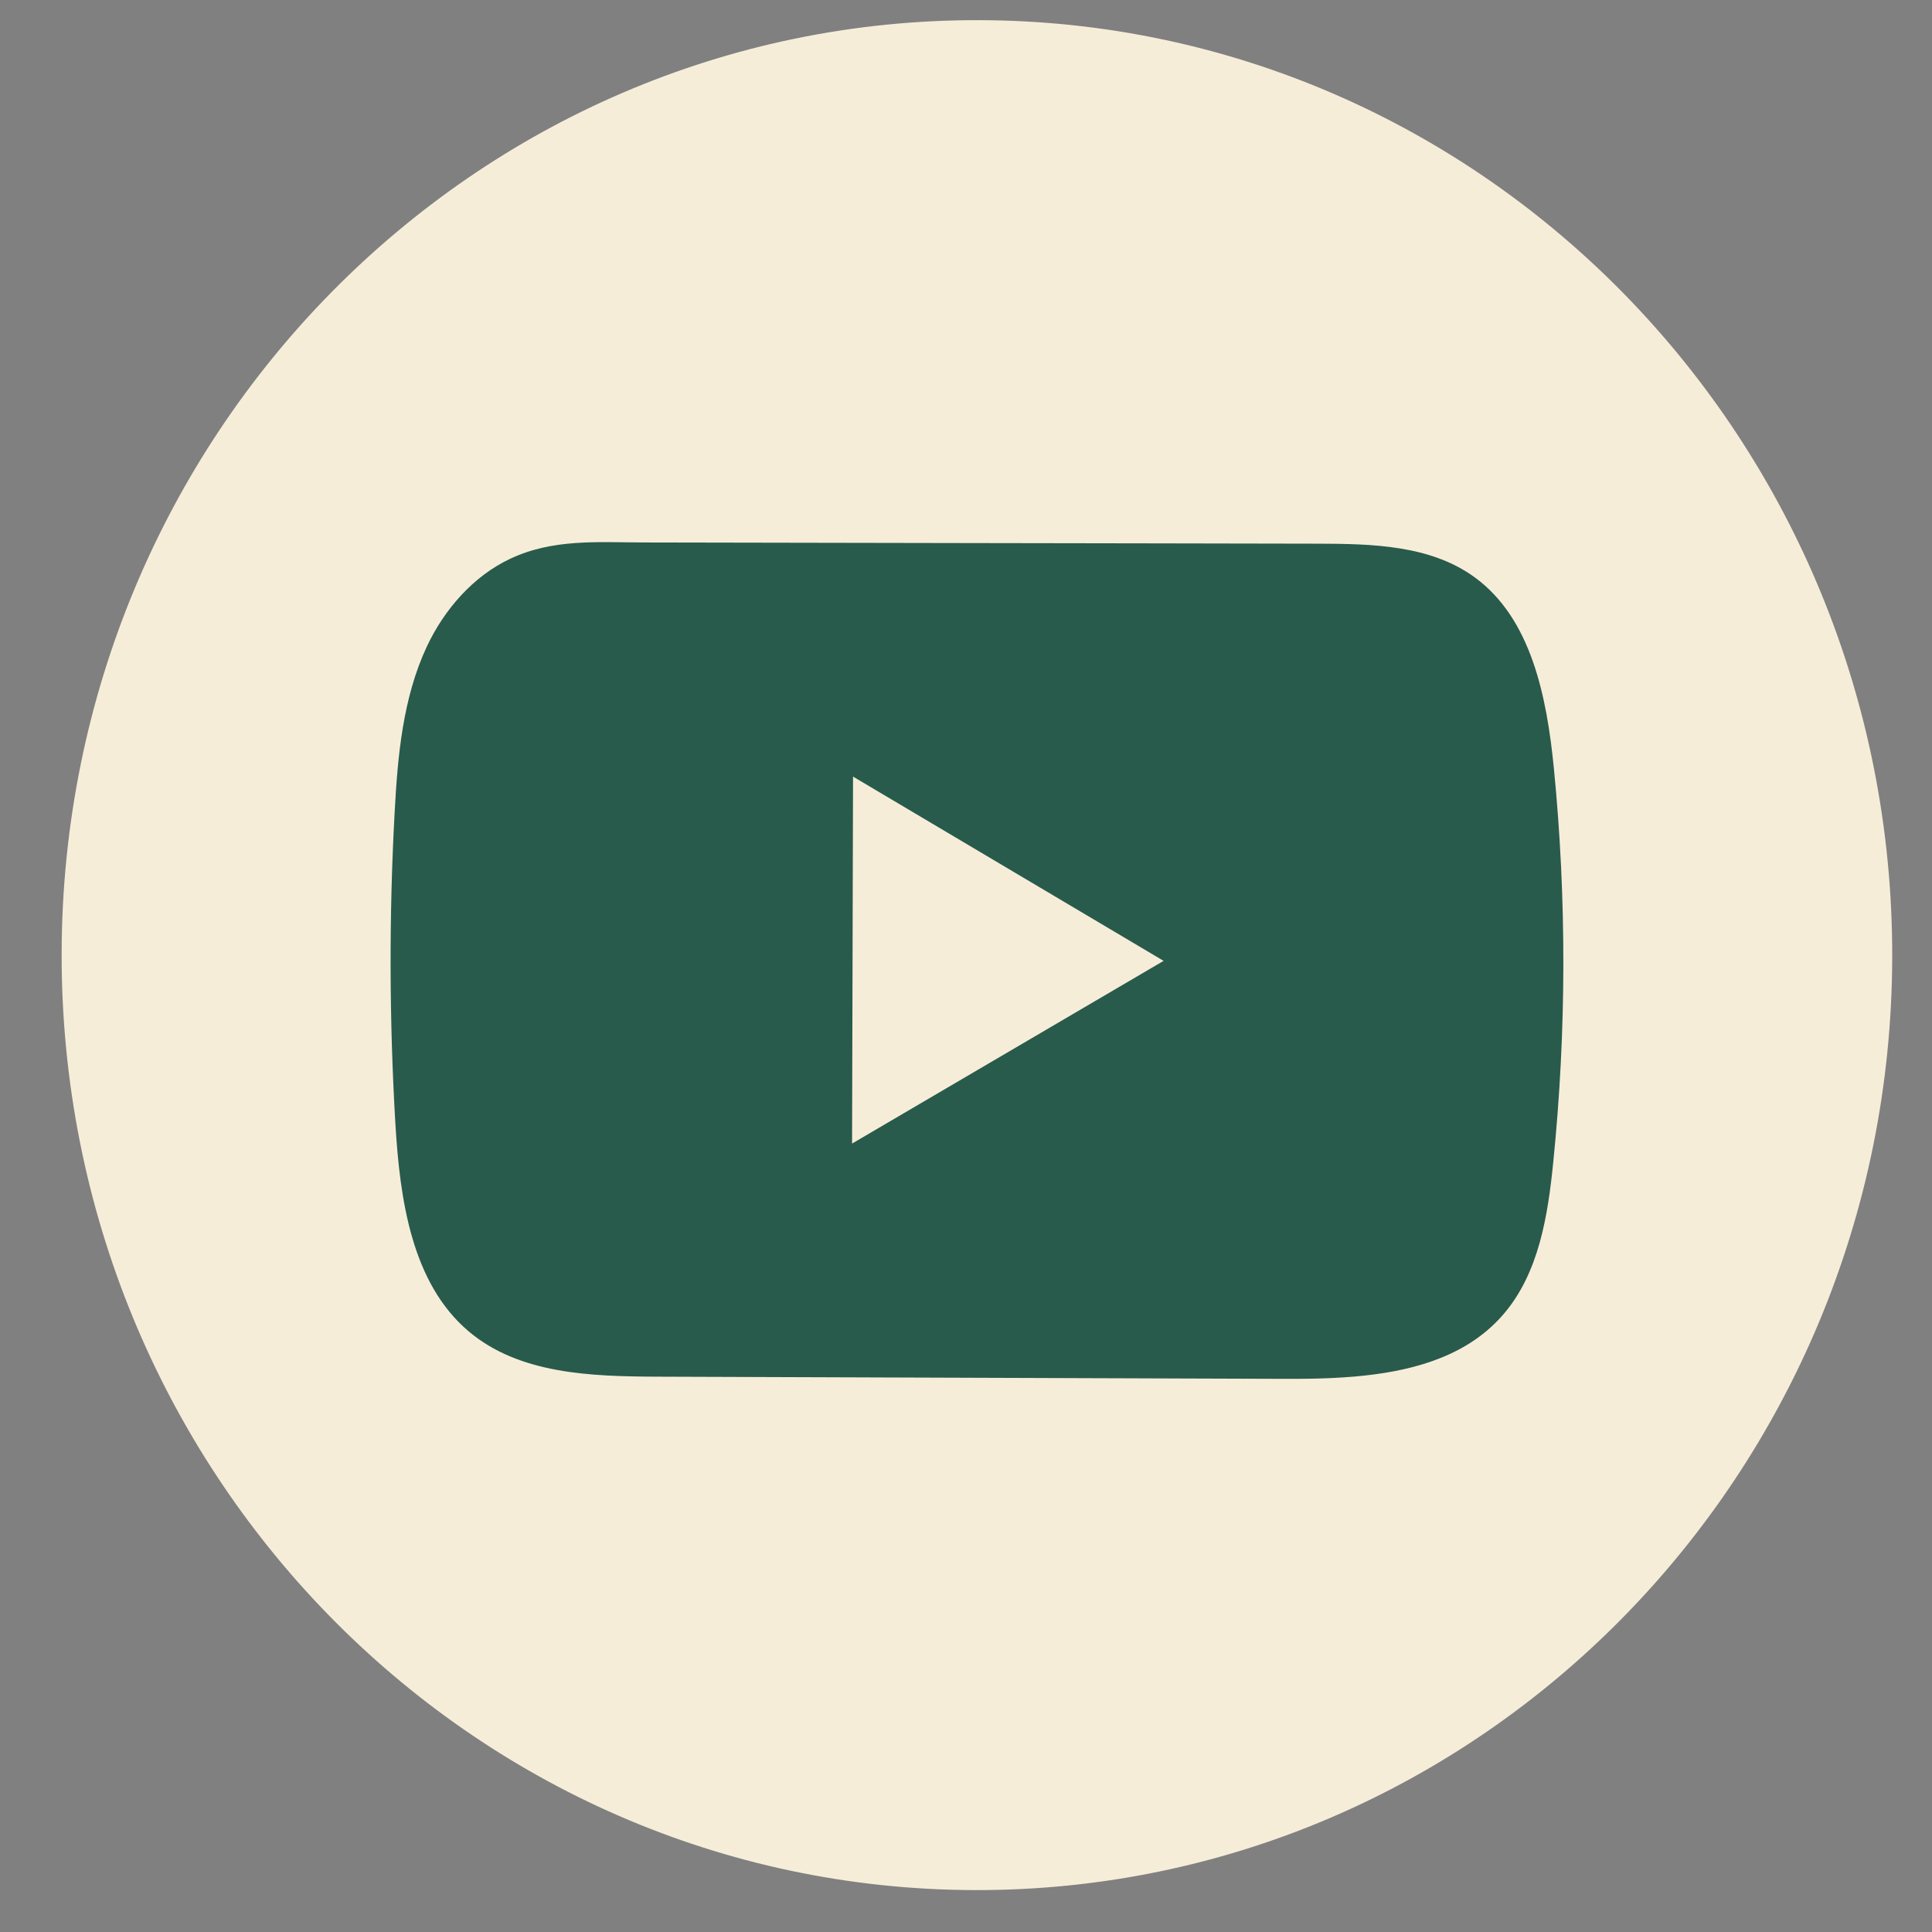 <svg width="32" height="32" viewBox="0 0 32 32" fill="none" xmlns="http://www.w3.org/2000/svg">
<rect x="0" y="0" width="32" height="32" fill="#808080" stroke="none"/>
<path d="M31.341 15.86C31.363 7.308 24.594 0.356 16.221 0.334C7.848 0.312 1.043 7.227 1.021 15.779C0.999 24.332 7.769 31.283 16.141 31.306C24.514 31.328 31.32 24.413 31.341 15.86Z" fill="#F6EDD9"/>
<path d="M25.737 12.724C25.62 11.548 25.367 10.247 24.424 9.561C23.693 9.029 22.731 9.007 21.833 9.005C19.935 9 18.035 8.999 16.137 8.995C14.311 8.992 12.485 8.988 10.659 8.985C9.897 8.983 9.155 8.921 8.446 9.257C7.837 9.545 7.359 10.094 7.071 10.706C6.672 11.557 6.586 12.522 6.536 13.464C6.443 15.18 6.448 16.9 6.549 18.616C6.624 19.867 6.817 21.251 7.762 22.051C8.6 22.759 9.784 22.797 10.873 22.802C14.329 22.814 17.786 22.826 21.243 22.838C21.686 22.84 22.148 22.833 22.6 22.784C23.489 22.688 24.337 22.431 24.909 21.76C25.487 21.083 25.638 20.14 25.727 19.247C25.946 17.08 25.95 14.892 25.737 12.724ZM14.113 18.941L14.129 12.863L19.273 15.915L14.113 18.941Z" fill="#285B4C"/>
</svg>

